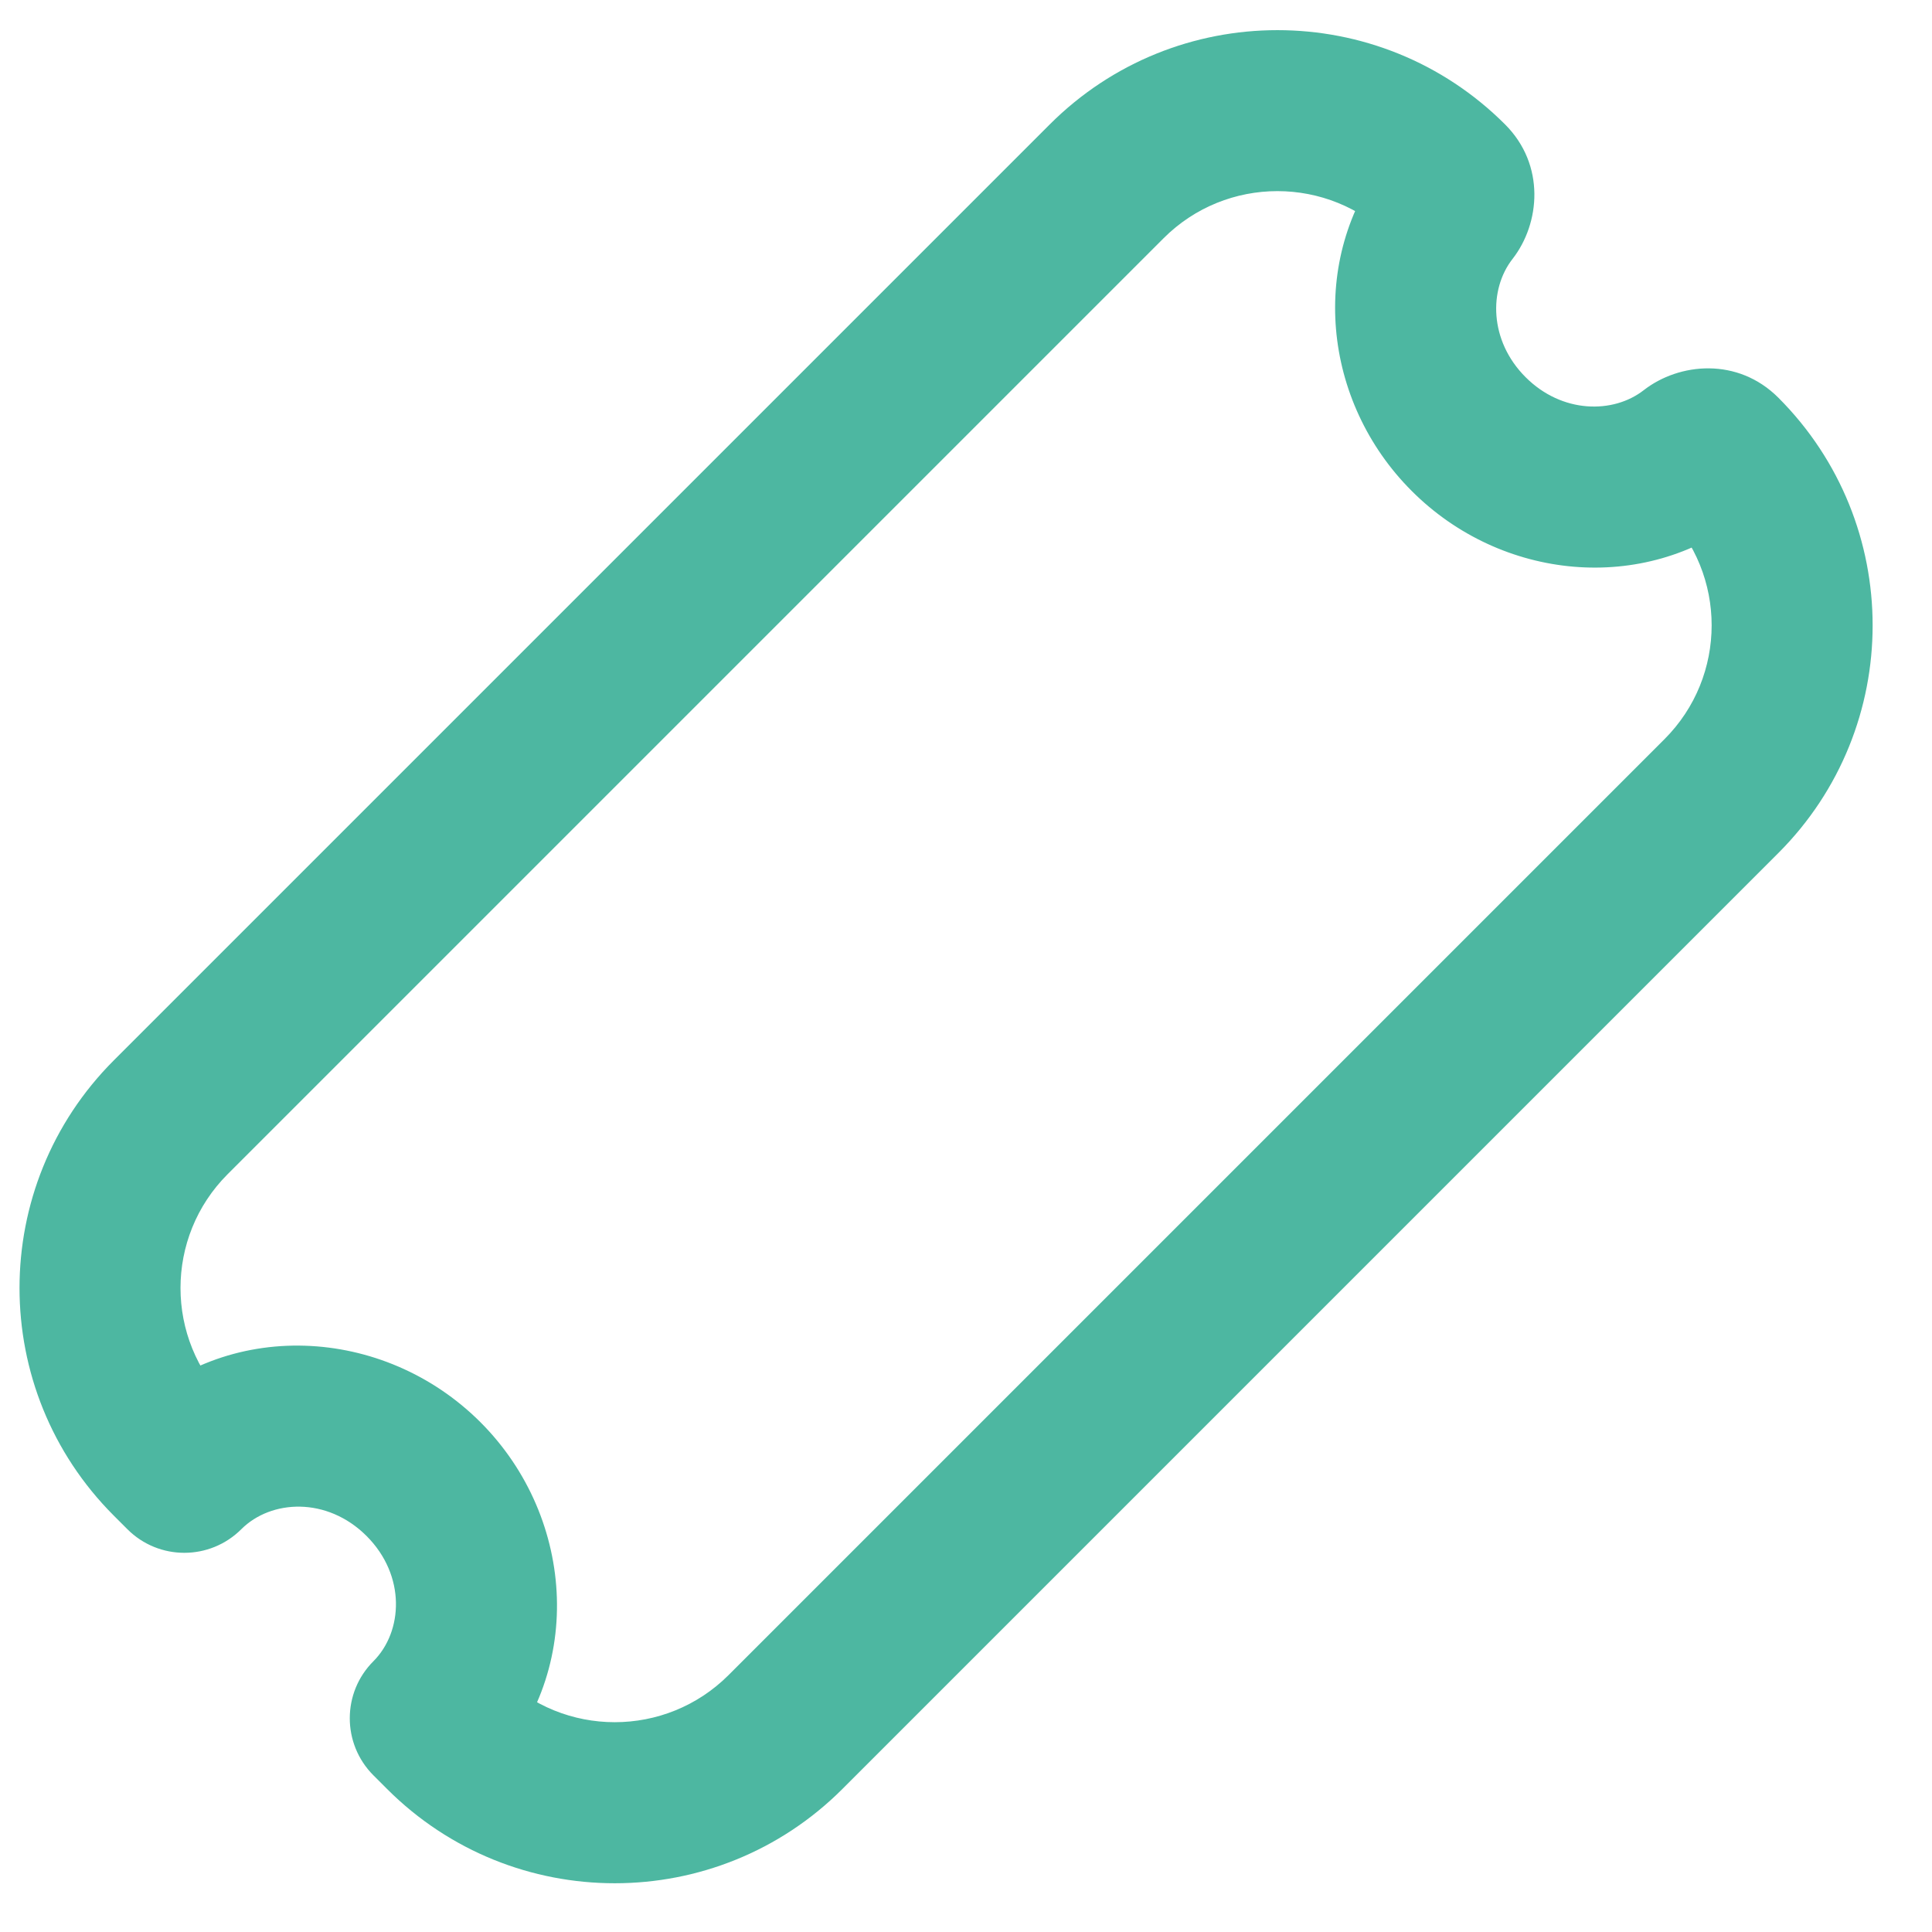 <svg width="24" height="24" viewBox="0 0 24 24" fill="none" xmlns="http://www.w3.org/2000/svg">
<g clip-path="url(#clip0)">
<path d="M21.384 9.89L20.677 9.182L21.384 9.89ZM9.758 21.515L9.051 20.808L9.051 20.808L9.758 21.515ZM5.261 18.374L4.554 19.081L5.261 18.374ZM21.034 5.636L20.419 4.847L21.034 5.636ZM18 2.602L17.212 1.987L18 2.602ZM1.414 13.172C-0.148 14.734 -0.148 17.266 1.414 18.828L2.828 17.414C2.047 16.633 2.047 15.367 2.828 14.586L1.414 13.172ZM13.04 1.546L1.414 13.172L2.828 14.586L14.454 2.96L13.04 1.546ZM18.697 1.546C17.135 -0.016 14.602 -0.016 13.04 1.546L14.454 2.96C15.235 2.179 16.502 2.179 17.283 2.96L18.697 1.546ZM18.951 4.685C18.498 4.232 18.494 3.595 18.789 3.217L17.212 1.987C16.25 3.221 16.424 4.987 17.537 6.099L18.951 4.685ZM20.419 4.847C20.041 5.142 19.404 5.139 18.951 4.685L17.537 6.099C18.649 7.212 20.415 7.386 21.649 6.425L20.419 4.847ZM22.091 10.597C23.653 9.035 23.653 6.502 22.091 4.94L20.677 6.354C21.458 7.135 21.458 8.401 20.677 9.182L22.091 10.597ZM10.465 22.223L22.091 10.597L20.677 9.182L9.051 20.808L10.465 22.223ZM4.808 22.223C6.37 23.785 8.903 23.785 10.465 22.223L9.051 20.808C8.27 21.589 7.003 21.589 6.222 20.808L4.808 22.223ZM4.638 22.053L4.808 22.223L6.222 20.808L6.053 20.638L4.638 22.053ZM4.554 19.081C5.045 19.573 5.007 20.268 4.638 20.637L6.053 22.051C7.277 20.826 7.163 18.862 5.968 17.667L4.554 19.081ZM2.998 18.996C3.367 18.628 4.062 18.59 4.554 19.081L5.968 17.667C4.772 16.471 2.808 16.358 1.584 17.582L2.998 18.996ZM1.414 18.828L1.582 18.996L2.996 17.582L2.828 17.414L1.414 18.828ZM1.584 17.582C1.974 17.192 2.606 17.192 2.996 17.582L1.582 18.996C1.973 19.388 2.607 19.387 2.998 18.996L1.584 17.582ZM6.053 20.638C6.443 21.029 6.442 21.661 6.053 22.051L4.638 20.637C4.248 21.027 4.247 21.661 4.638 22.053L6.053 20.638ZM21.649 6.425C21.417 6.605 20.993 6.67 20.677 6.354L22.091 4.94C21.587 4.436 20.86 4.504 20.419 4.847L21.649 6.425ZM17.283 2.96C16.966 2.644 17.031 2.219 17.212 1.987L18.789 3.217C19.133 2.776 19.2 2.049 18.697 1.546L17.283 2.96Z" fill="#4DB7A1"/>
</g>
<defs>
<clipPath id="clip0">
<rect width="24" height="24" fill="white"/>
</clipPath>
</defs>
</svg>
